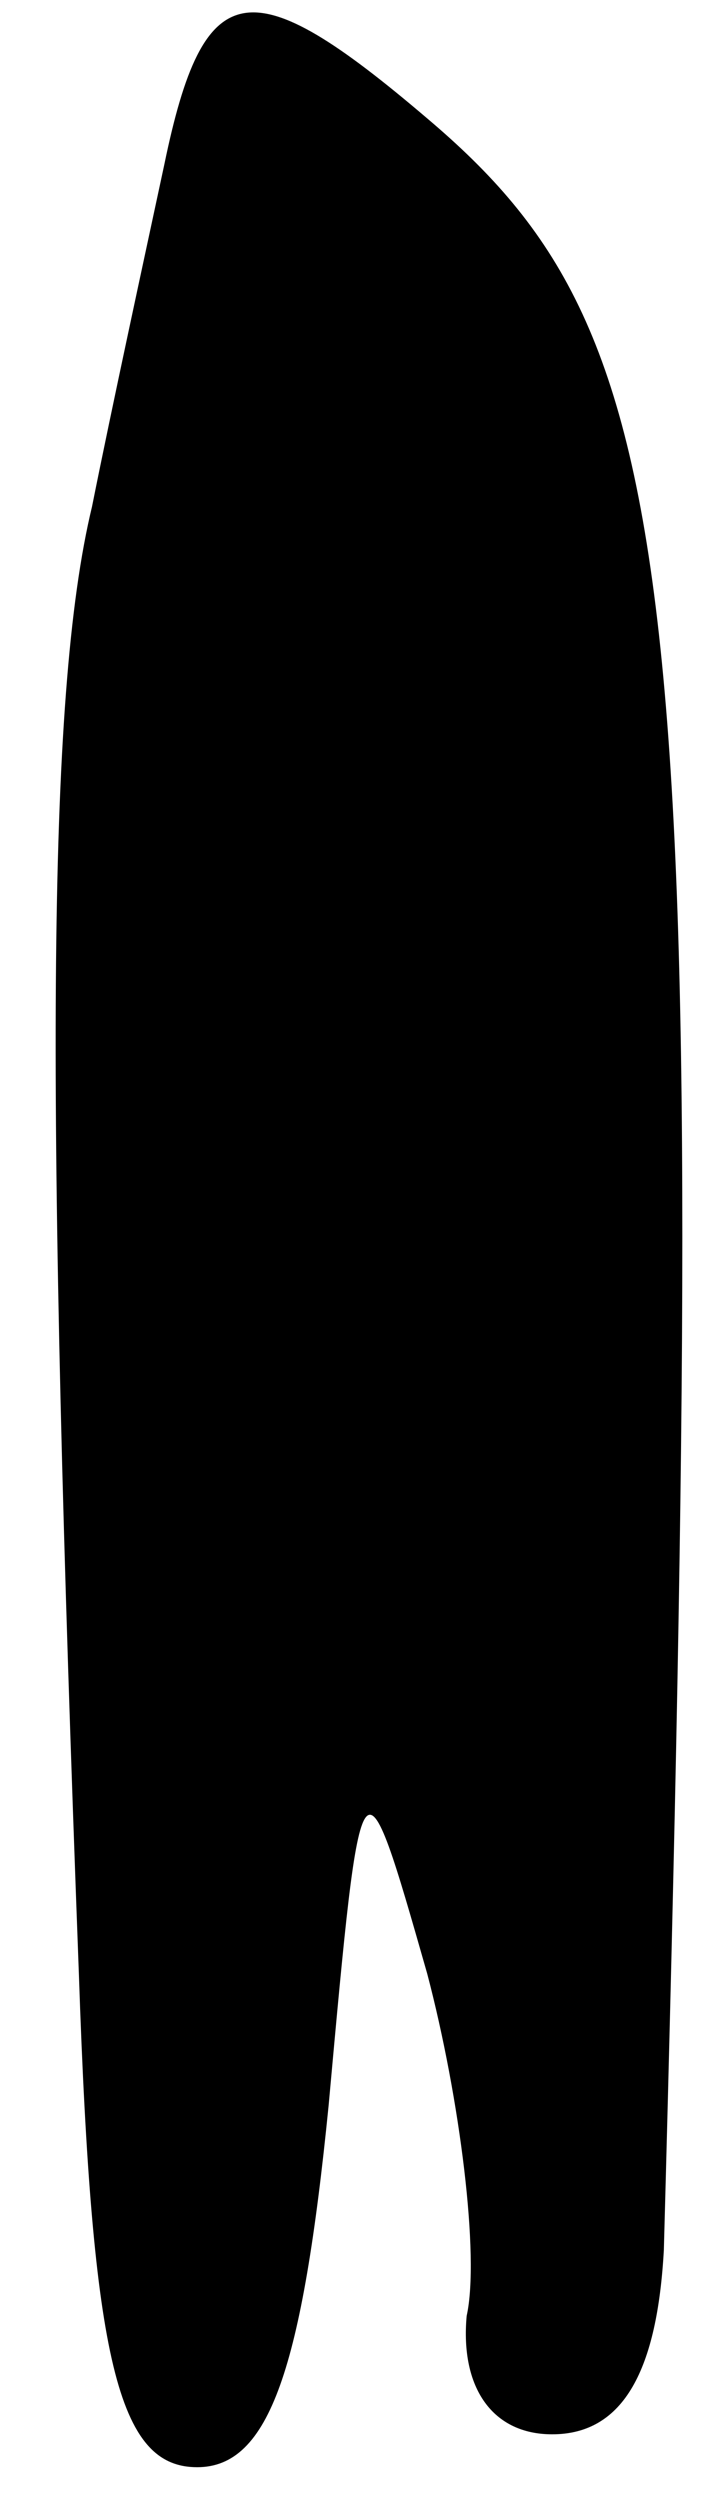 <?xml version="1.0" standalone="no"?>
<!DOCTYPE svg PUBLIC "-//W3C//DTD SVG 20010904//EN"
 "http://www.w3.org/TR/2001/REC-SVG-20010904/DTD/svg10.dtd">
<svg version="1.0" xmlns="http://www.w3.org/2000/svg"
 width="11pt" height="38pt" viewBox="0 0 11 38"
 preserveAspectRatio="xMidYMid meet">
<g transform="translate(0,38) scale(0.1,-0.1)"
fill="#000000" stroke="none">
<path fill="#000000" stroke="none" d="M25 355 c-3 -14 -8 -37 -11 -52 -7 -29
-7 -90 -2 -223 2 -59 6 -75 18 -75 11 0 16 15 20 55 5 55 5 55 15 20 5 -19 8
-43 6 -52 -1 -11 4 -18 13 -18 11 0 16 10 17 28 7 256 3 291 -36 324 -27 23
-34 22 -40 -7z"/>
</g>
</svg>
